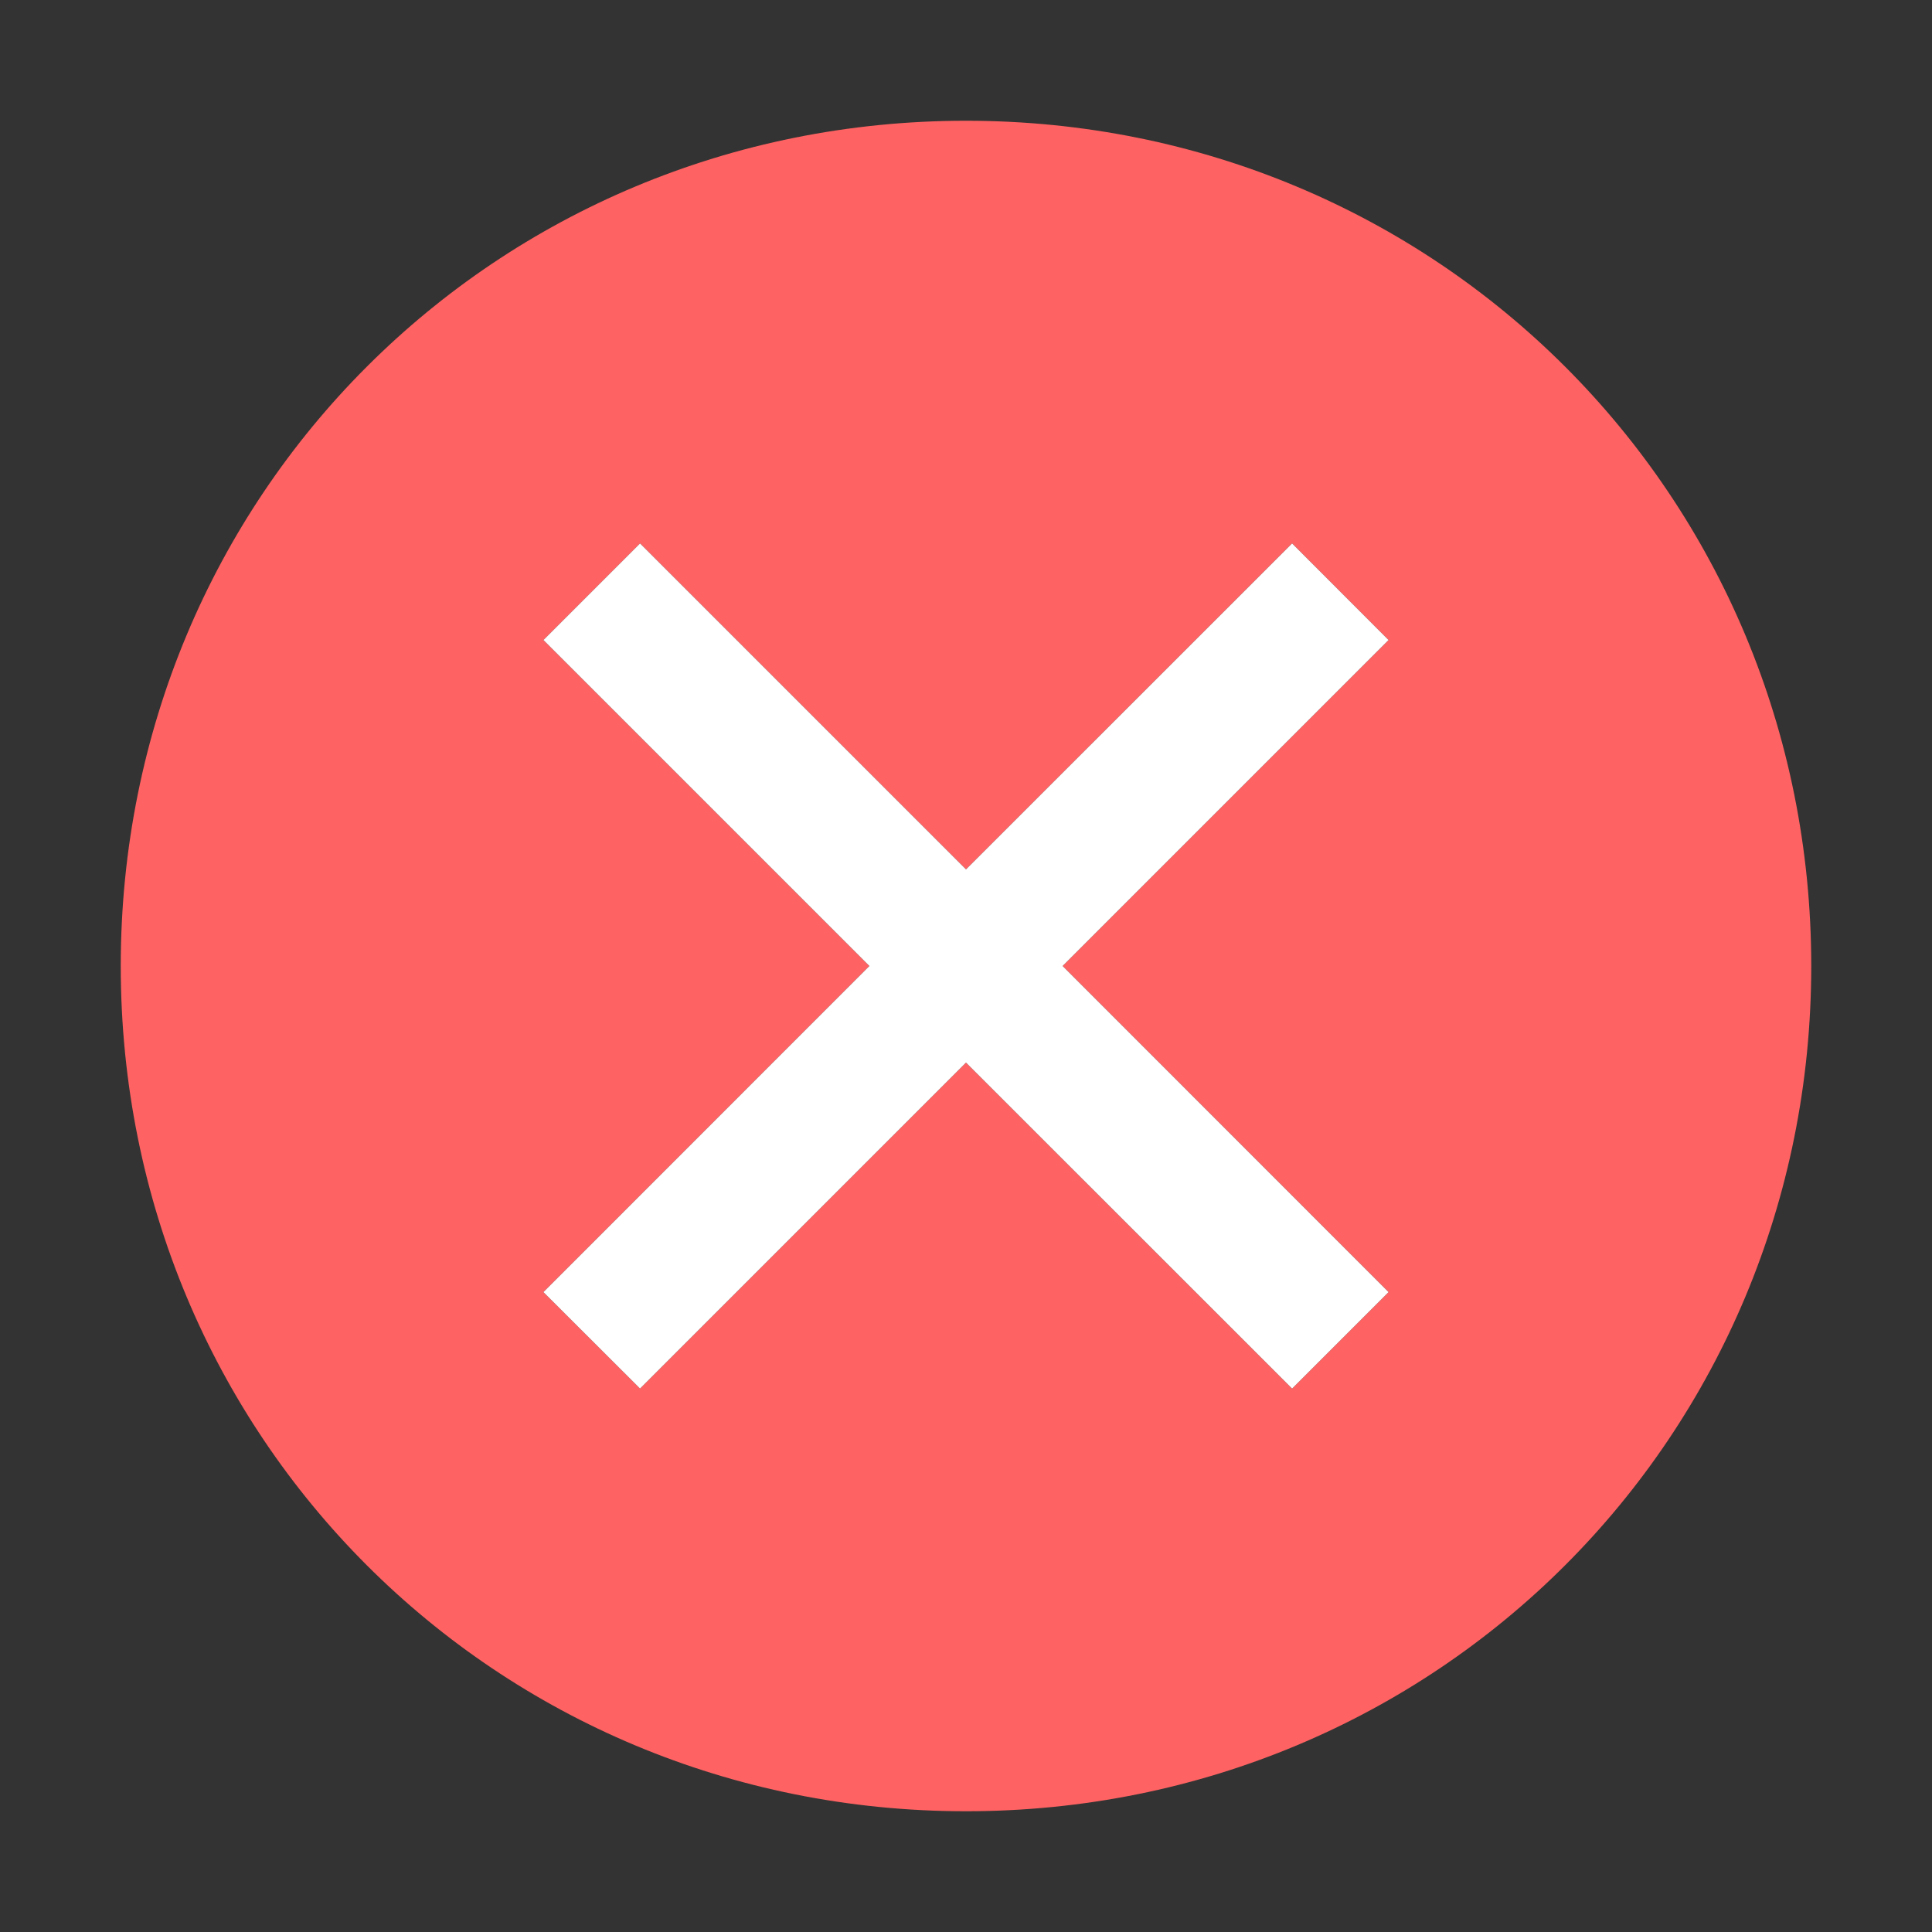 <svg width="14" height="14" viewBox="0 0 14 14" fill="none" xmlns="http://www.w3.org/2000/svg">
<rect x="0" y="0" width="14" height="14" fill="#333333" stroke="none"/>
<g id="carbon:close-filled" clip-path="url(#clip0_1562_2865)">
<path id="Vector" d="M7 0.875C3.587 0.875 0.875 3.587 0.875 7C0.875 10.412 3.587 13.125 7 13.125C10.412 13.125 13.125 10.412 13.125 7C13.125 3.587 10.412 0.875 7 0.875ZM9.363 10.062L7 7.7L4.638 10.062L3.938 9.363L6.3 7L3.938 4.638L4.638 3.938L7 6.3L9.363 3.938L10.062 4.638L7.7 7L10.062 9.363L9.363 10.062Z" fill="#FF6262"/>
<path id="Vector_2" d="M6.3 7L3.938 4.638L4.638 3.938L7 6.3L9.363 3.938L10.062 4.638L7.7 7L10.062 9.363L9.363 10.062L7 7.7L4.638 10.062L3.938 9.363L6.3 7Z" fill="white"/>
</g>
<defs>
<clipPath id="clip0_1562_2865">
<rect width="14" height="14" fill="white"/>
</clipPath>
</defs>
</svg>
